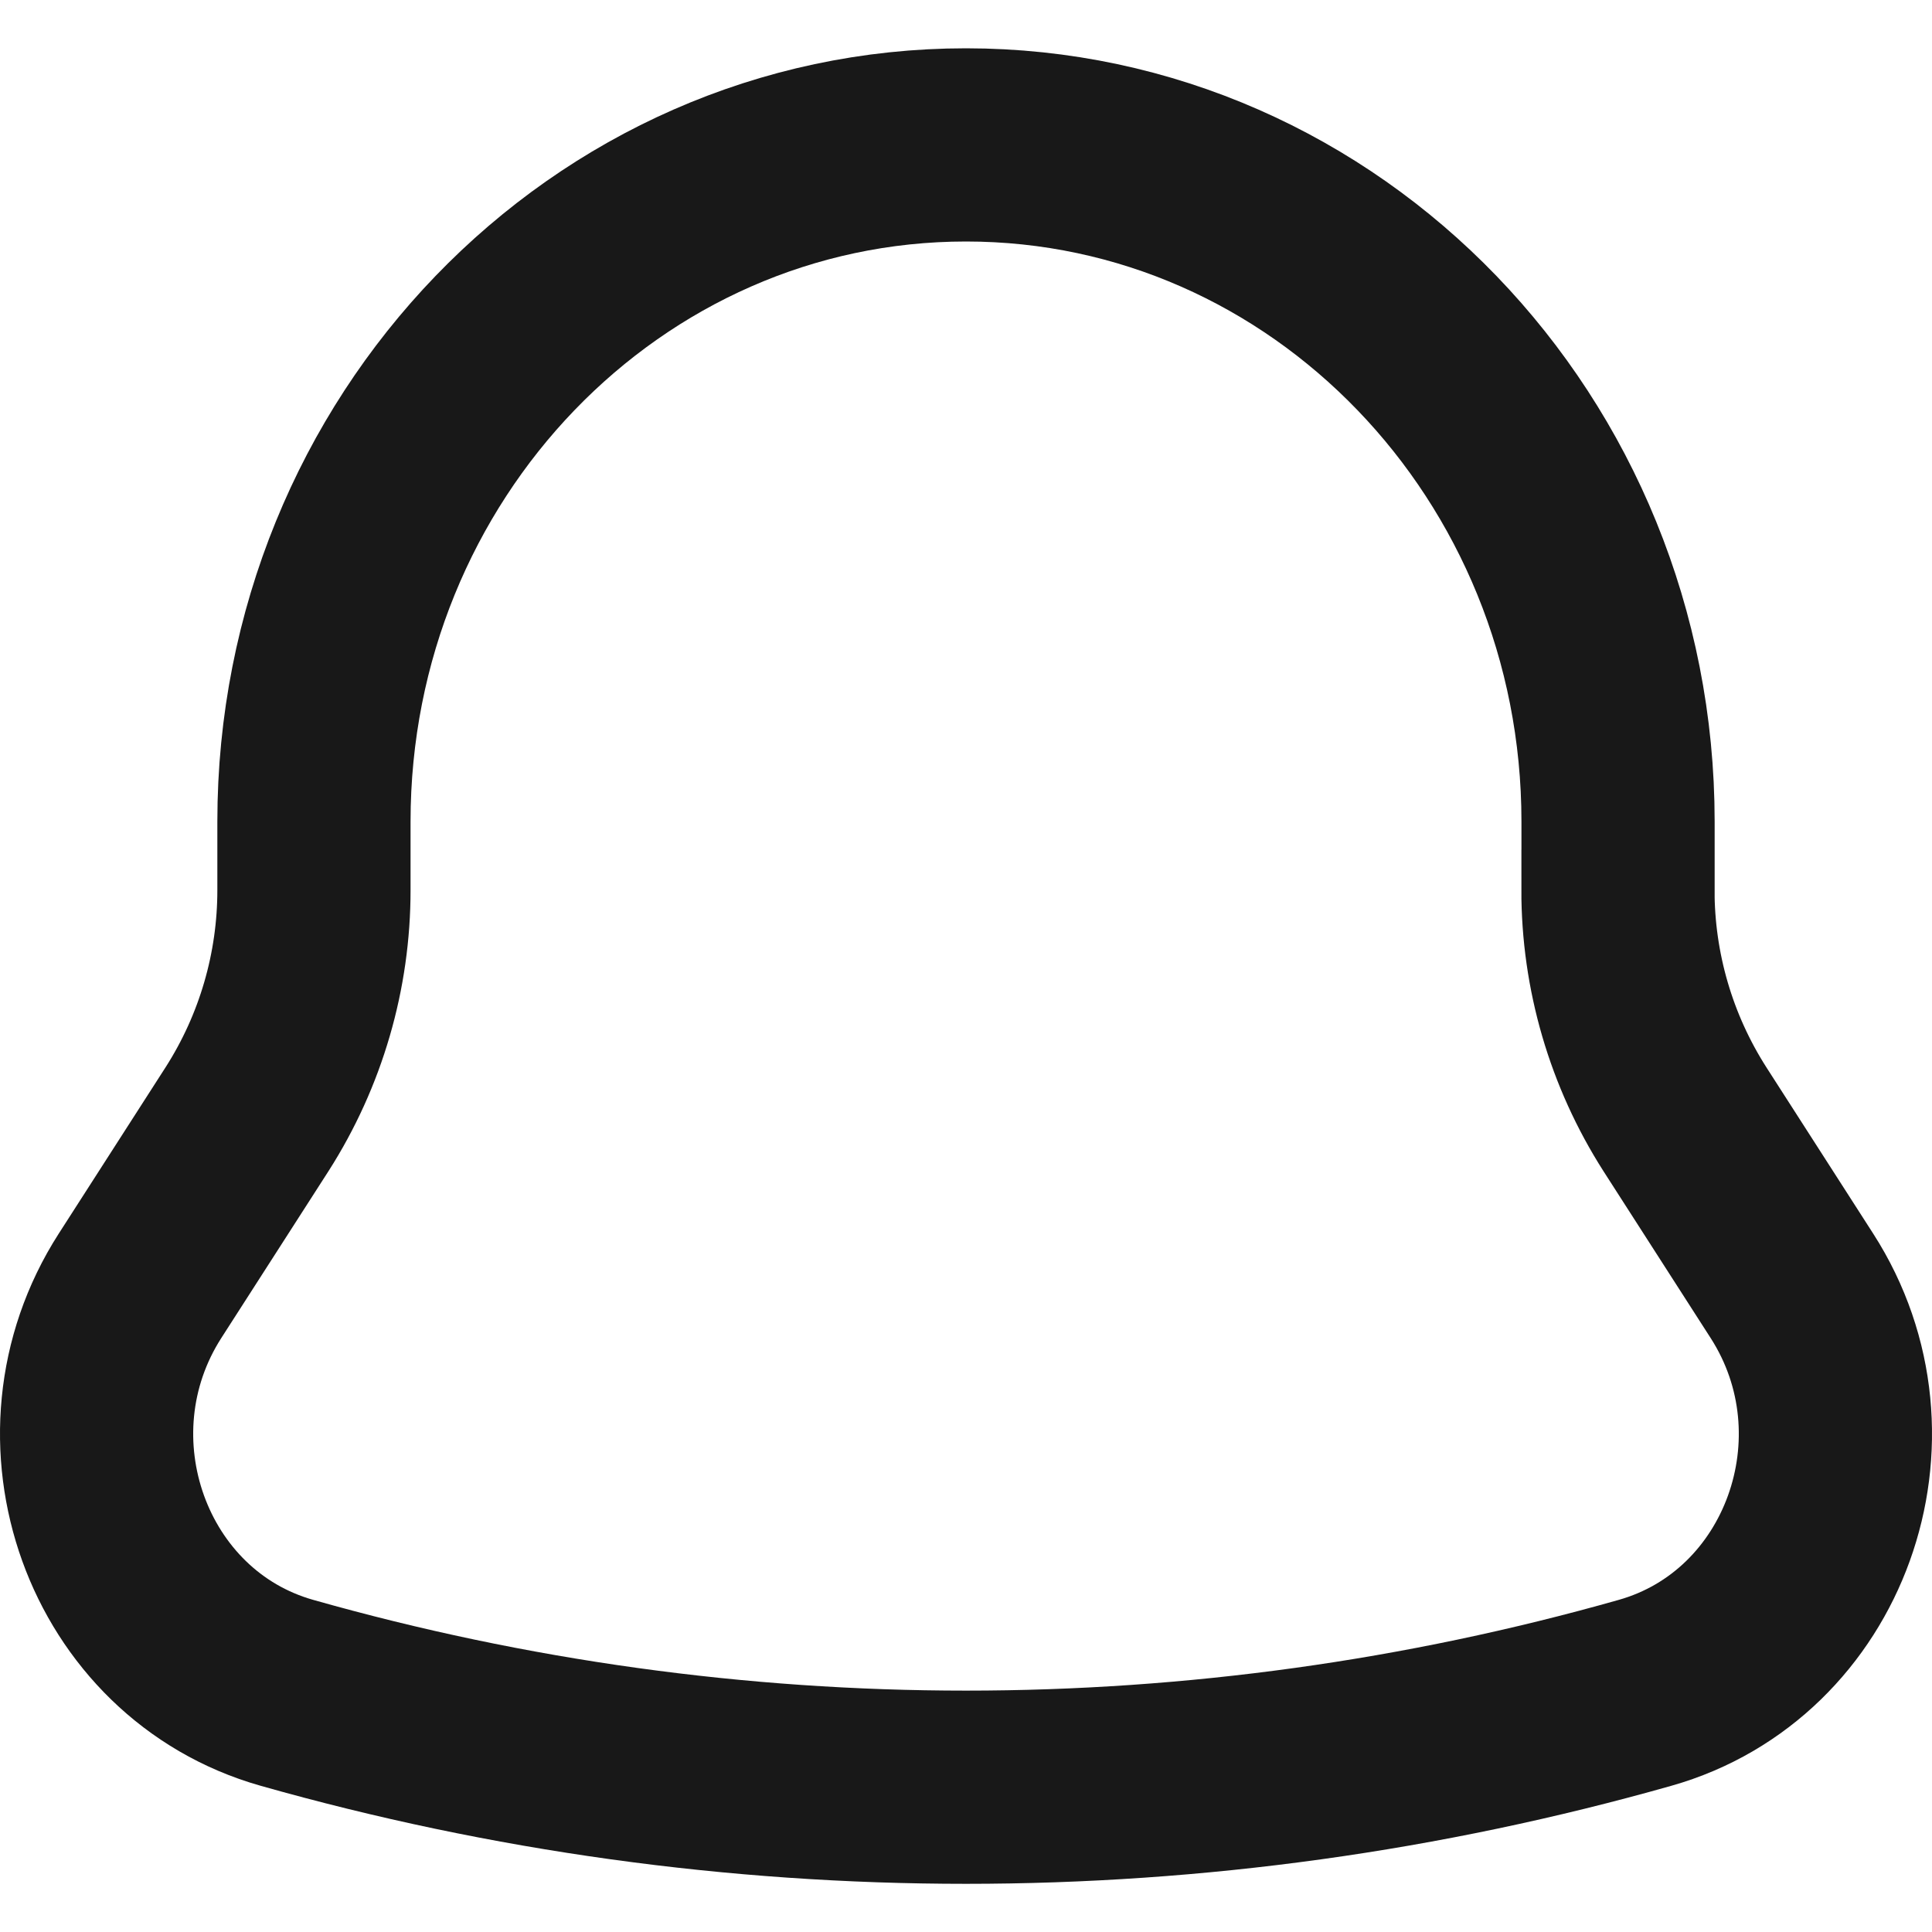 <svg width="20" height="20" viewBox="0 0 20 20" fill="none" xmlns="http://www.w3.org/2000/svg">
<path d="M16.75 9.21V8.505C16.75 4.636 13.726 1.5 10 1.5C6.274 1.5 3.25 4.636 3.25 8.505V9.21C3.251 10.052 3.011 10.876 2.558 11.585L1.45 13.31C0.439 14.885 1.211 17.026 2.97 17.524C7.566 18.827 12.434 18.827 17.03 17.524C18.789 17.026 19.561 14.885 18.55 13.311L17.442 11.586C16.989 10.877 16.748 10.053 16.749 9.211L16.75 9.21Z" stroke="#181818" stroke-width="2"/>
</svg>
